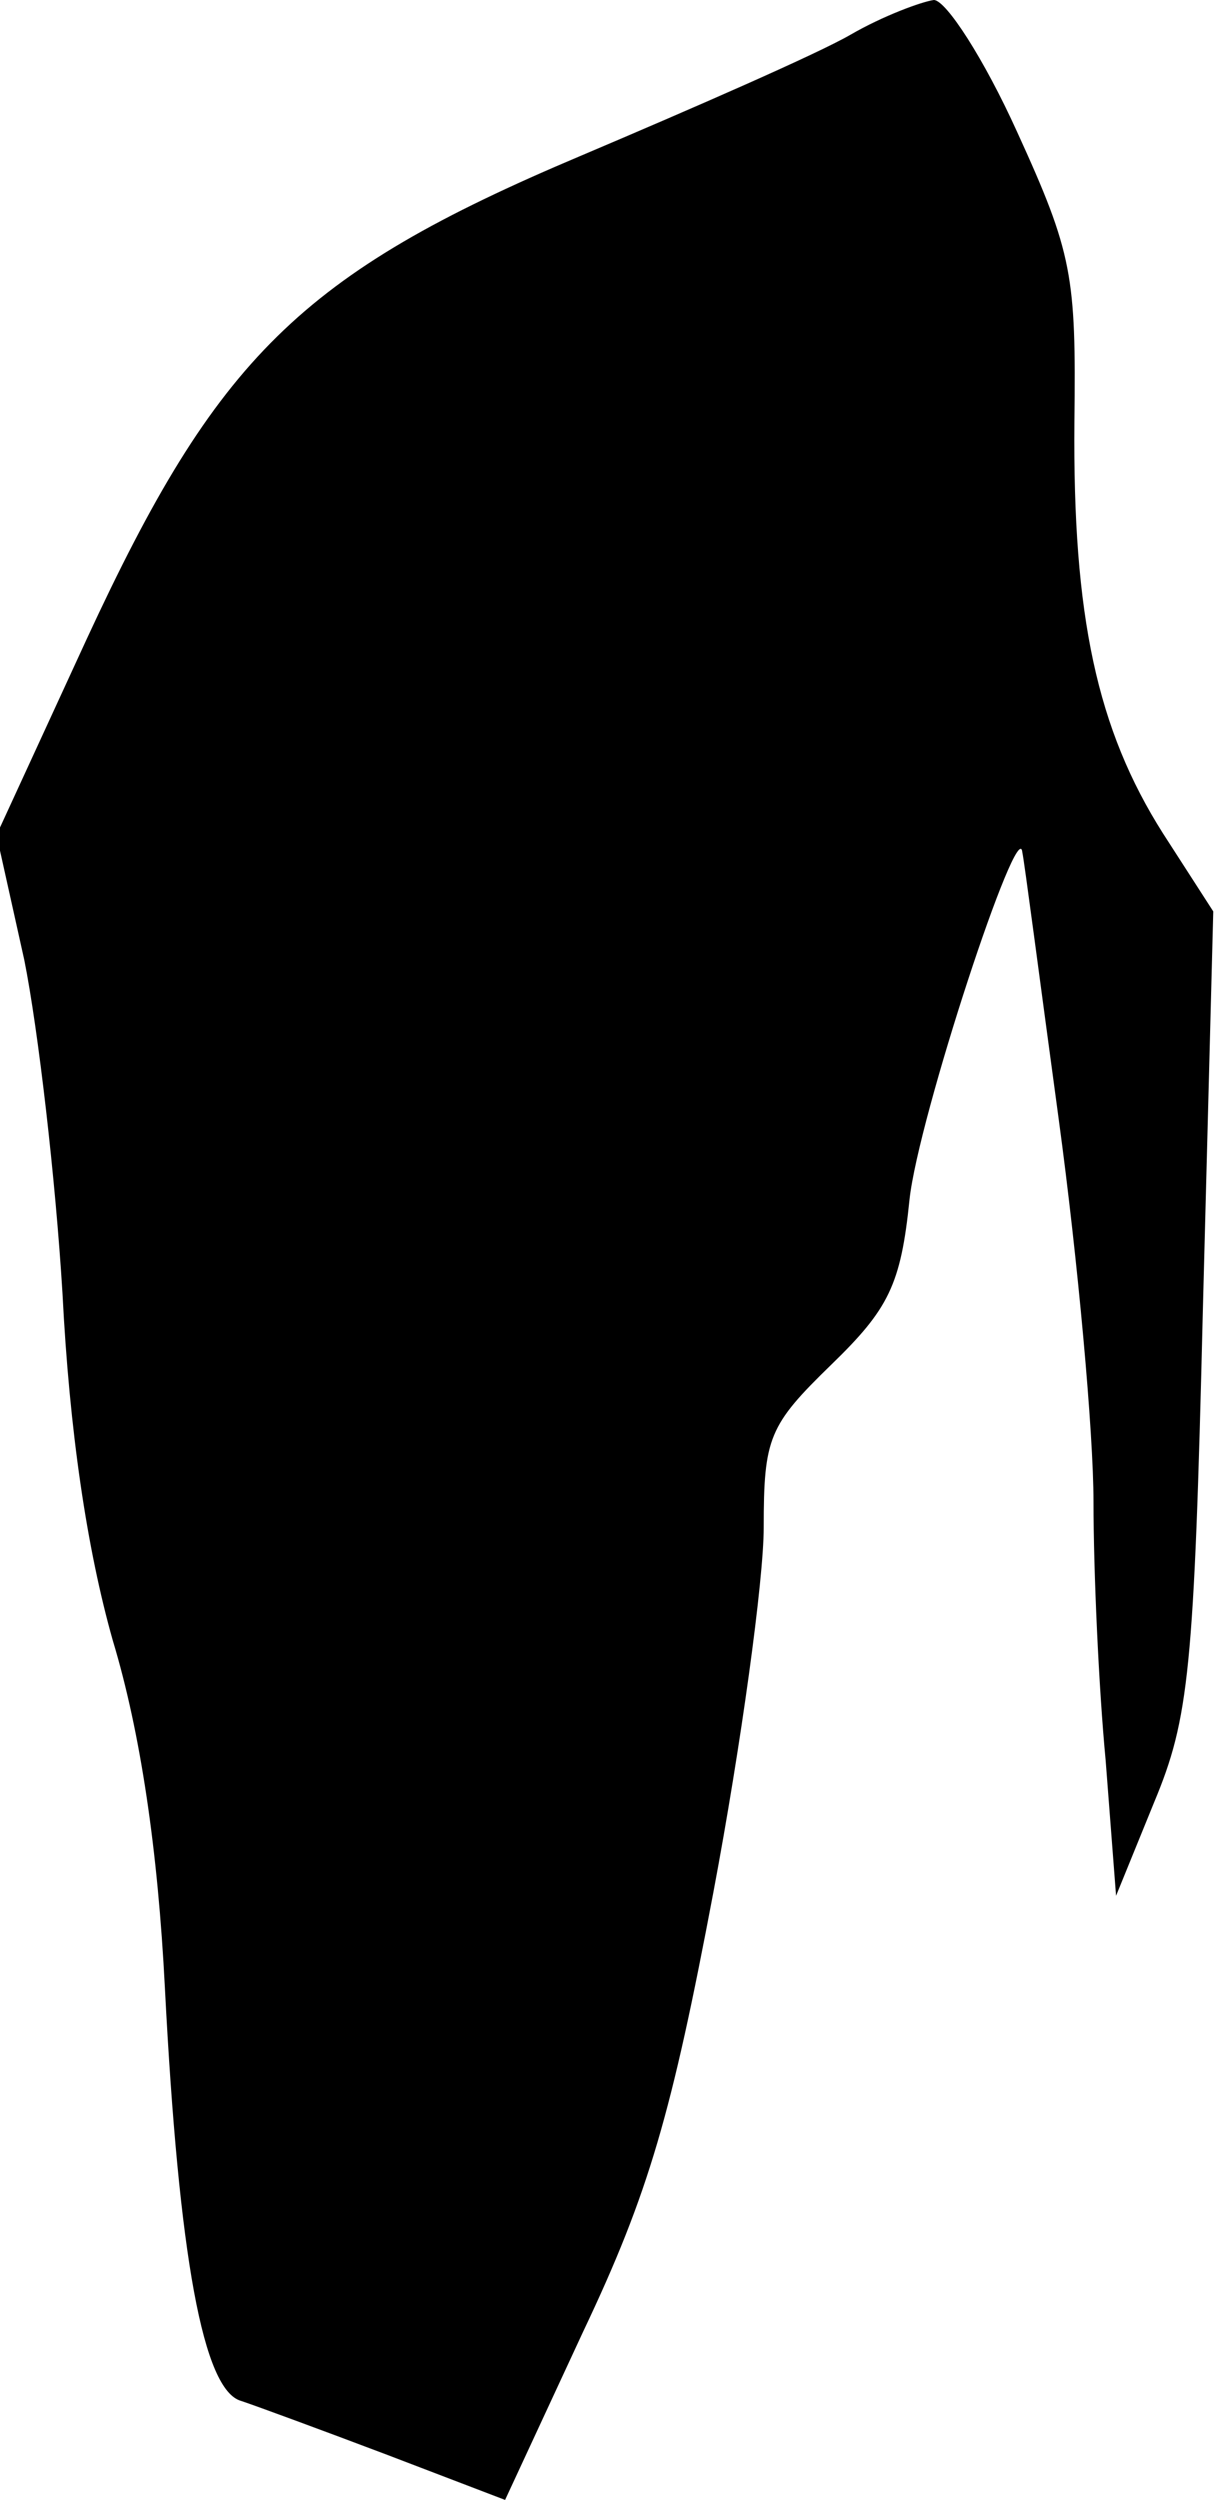 <?xml version="1.0" standalone="no"?>
<!DOCTYPE svg PUBLIC "-//W3C//DTD SVG 20010904//EN"
 "http://www.w3.org/TR/2001/REC-SVG-20010904/DTD/svg10.dtd">
<svg version="1.0" xmlns="http://www.w3.org/2000/svg"
 width="70pt" height="144pt" viewBox="0 0 70 144"
 preserveAspectRatio="xMidYMid meet">
<g transform="translate(0,144) scale(0.1,-0.1)"
fill="#000000" stroke="none">
<path fill="#000000" stroke="none" d="M490 1420 c-19 -11 -90 -42 -156 -70
-161 -68 -209 -116 -284 -278 l-52 -113 16 -72 c8 -40 18 -126 22 -192 4 -79
14 -147 29 -200 16 -53 26 -121 30 -200 8 -155 22 -232 44 -238 9 -3 47 -17
84 -31 l68 -26 45 97 c38 80 51 126 75 253 16 85 29 180 29 210 0 52 3 59 39
94 33 32 40 46 45 95 5 47 63 223 65 200 1 -4 10 -73 21 -154 11 -81 20 -180
20 -220 0 -40 3 -107 7 -149 l6 -78 22 54 c20 48 23 76 28 283 l6 230 -29 45
c-38 60 -52 125 -51 237 1 84 -1 97 -33 167 -19 42 -41 76 -48 76 -7 -1 -29
-9 -48 -20z"/>
</g>
</svg>
